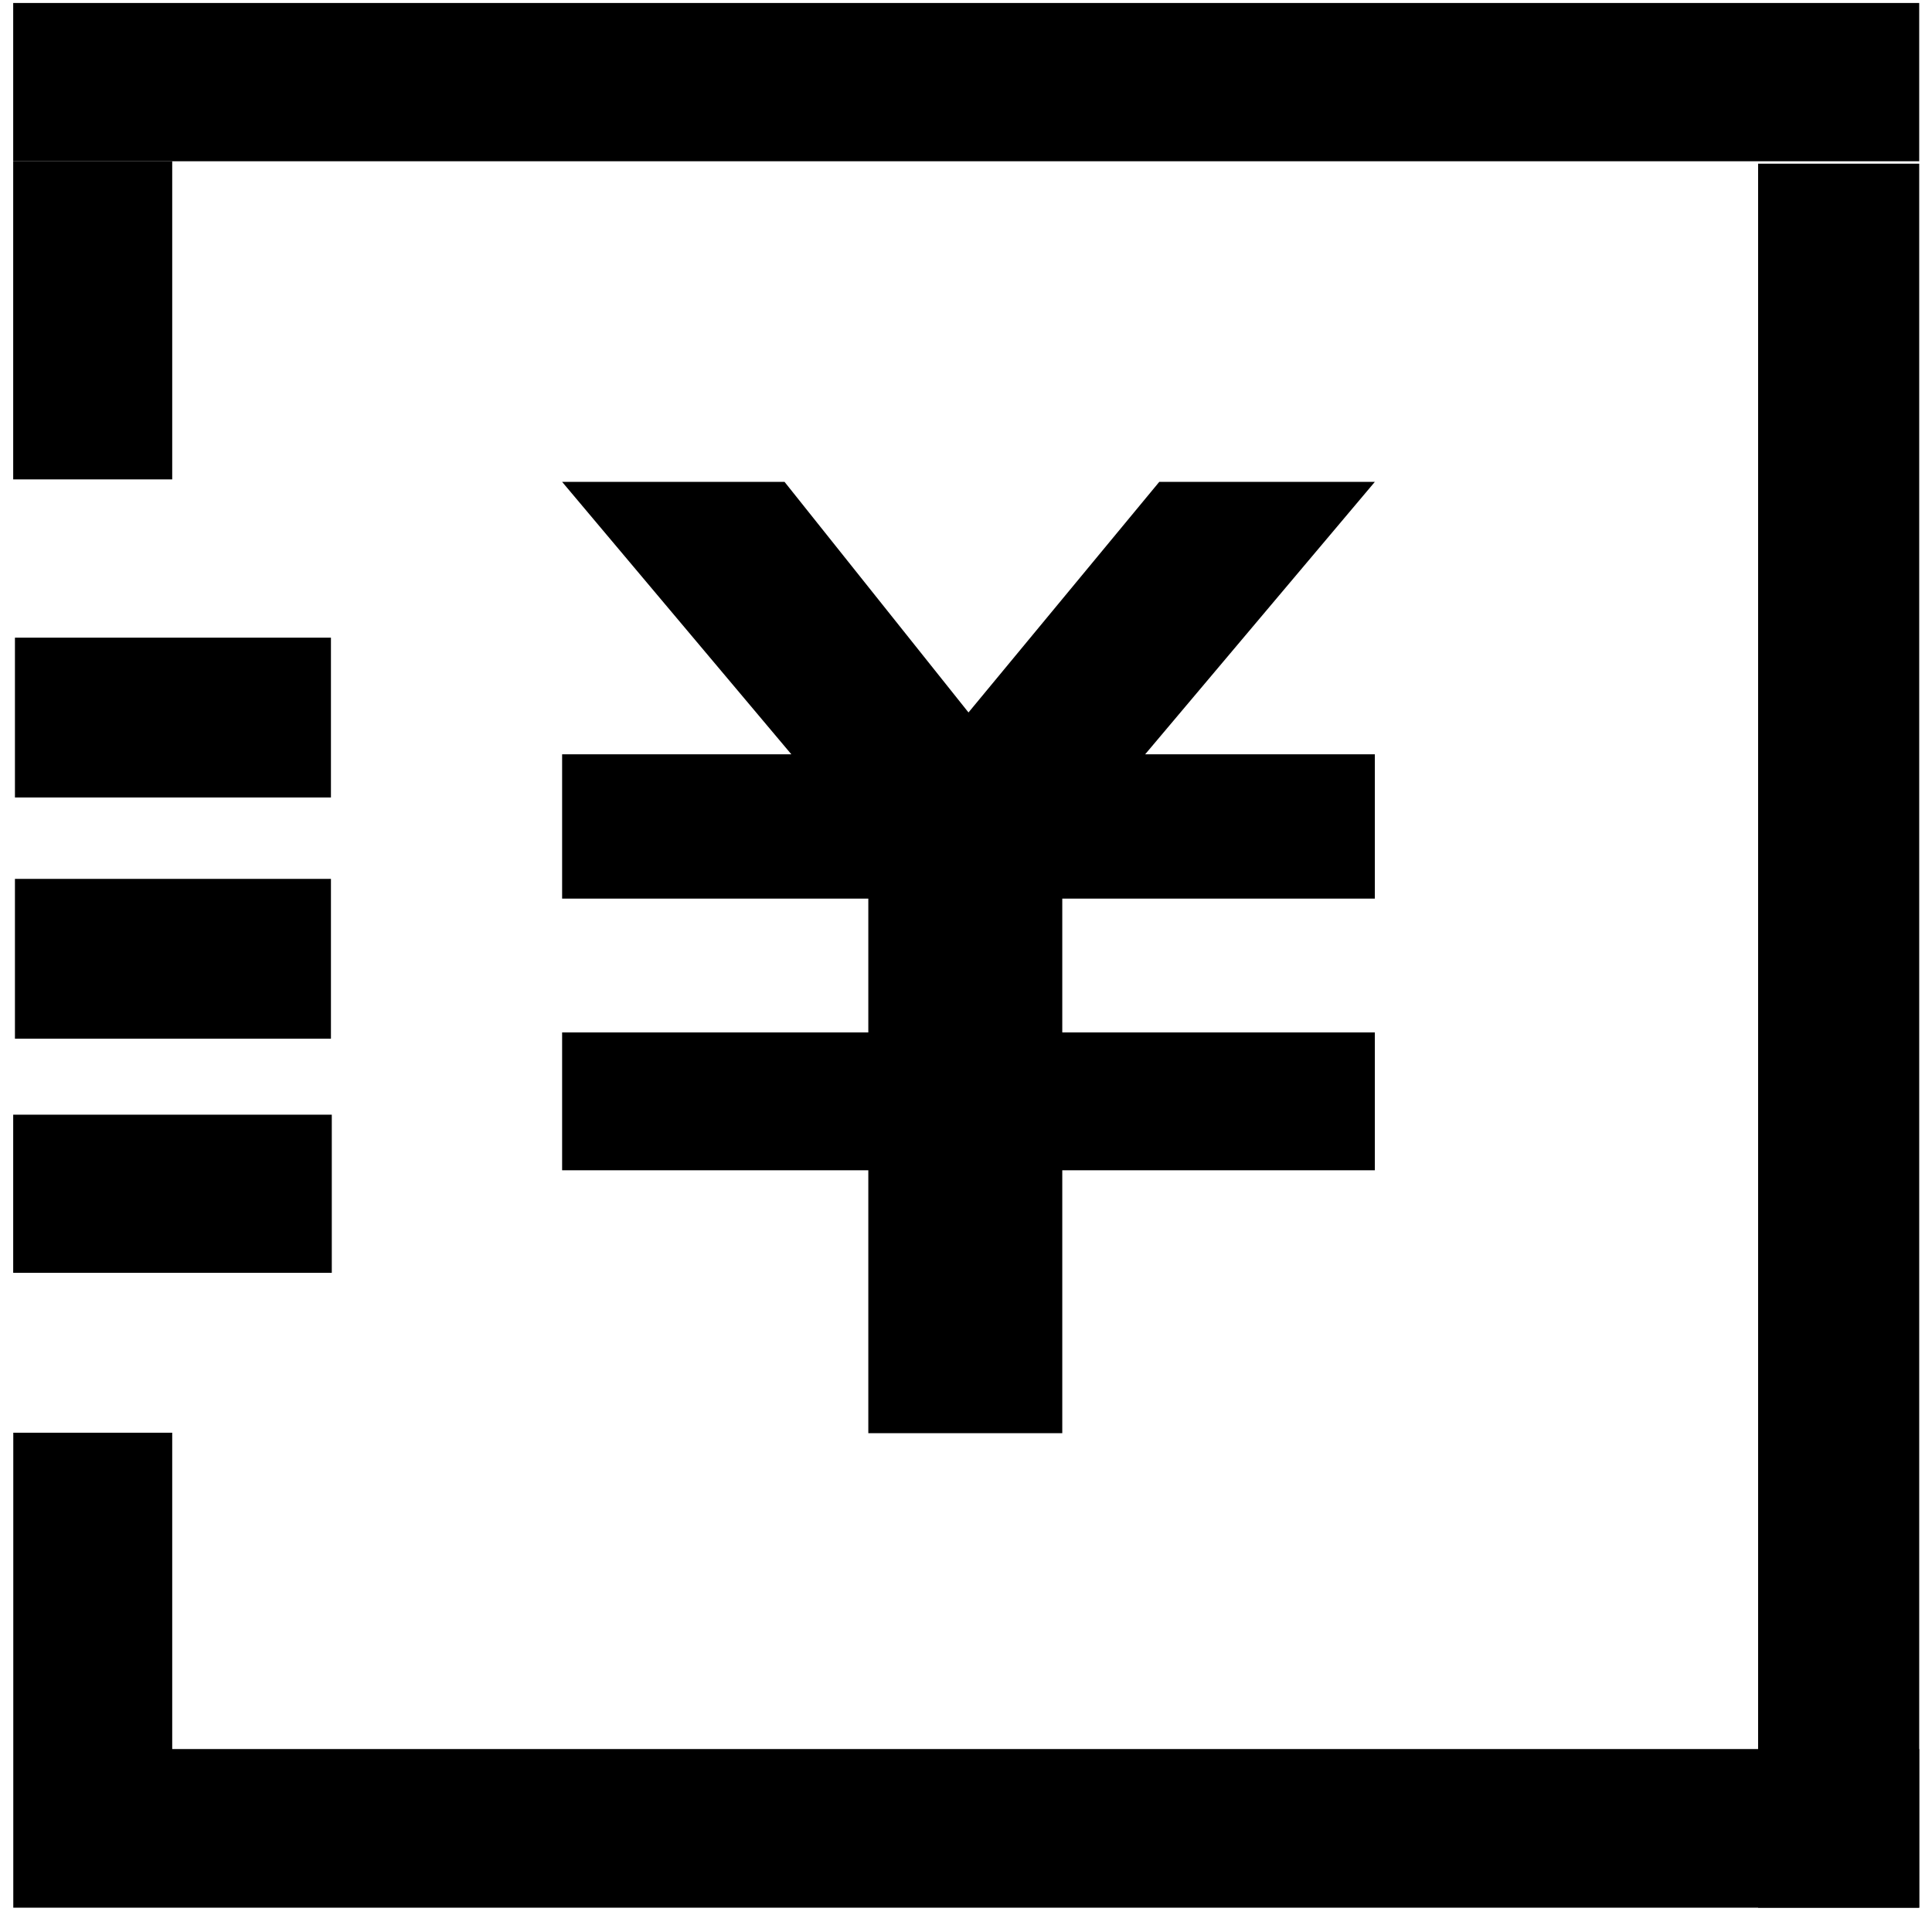<?xml version="1.0" standalone="no"?><!DOCTYPE svg PUBLIC "-//W3C//DTD SVG 1.1//EN" "http://www.w3.org/Graphics/SVG/1.1/DTD/svg11.dtd"><svg t="1652282405816" class="icon" viewBox="0 0 1024 1024" version="1.1" xmlns="http://www.w3.org/2000/svg" p-id="25404" xmlns:xlink="http://www.w3.org/1999/xlink" width="200" height="200"><defs><style type="text/css">@font-face { font-family: feedback-iconfont; src: url("//at.alicdn.com/t/font_1031158_u69w8yhxdu.woff2?t=1630033759944") format("woff2"), url("//at.alicdn.com/t/font_1031158_u69w8yhxdu.woff?t=1630033759944") format("woff"), url("//at.alicdn.com/t/font_1031158_u69w8yhxdu.ttf?t=1630033759944") format("truetype"); }
</style></defs><path d="M6.994 1.576h1010.228v83.895H6.994zM931.83 86.752h85.393V1011.102h-85.393z" p-id="25405"></path><path d="M7.04 927.043h1010.182v84.059H7.04zM7.04 759.372h84.239v167.671h-84.239zM6.994 85.47h84.284v168.61h-84.284zM7.917 337.975H175.404v84.717H7.917zM6.994 590.808h168.861v83.814H6.994zM614.436 255.402l-101.117 122.216-97.497-122.216h-117.887l121.492 144.385h-121.492v76.484H460.225v70.938H297.935v73.064H460.225v139.329h102.802V620.273h165.668v-73.064H563.027v-70.938h165.668v-76.484h-121.731l121.731-144.385h-114.259z m0 0M7.917 465.814H175.404v84.717H7.917z" p-id="25406"></path></svg>